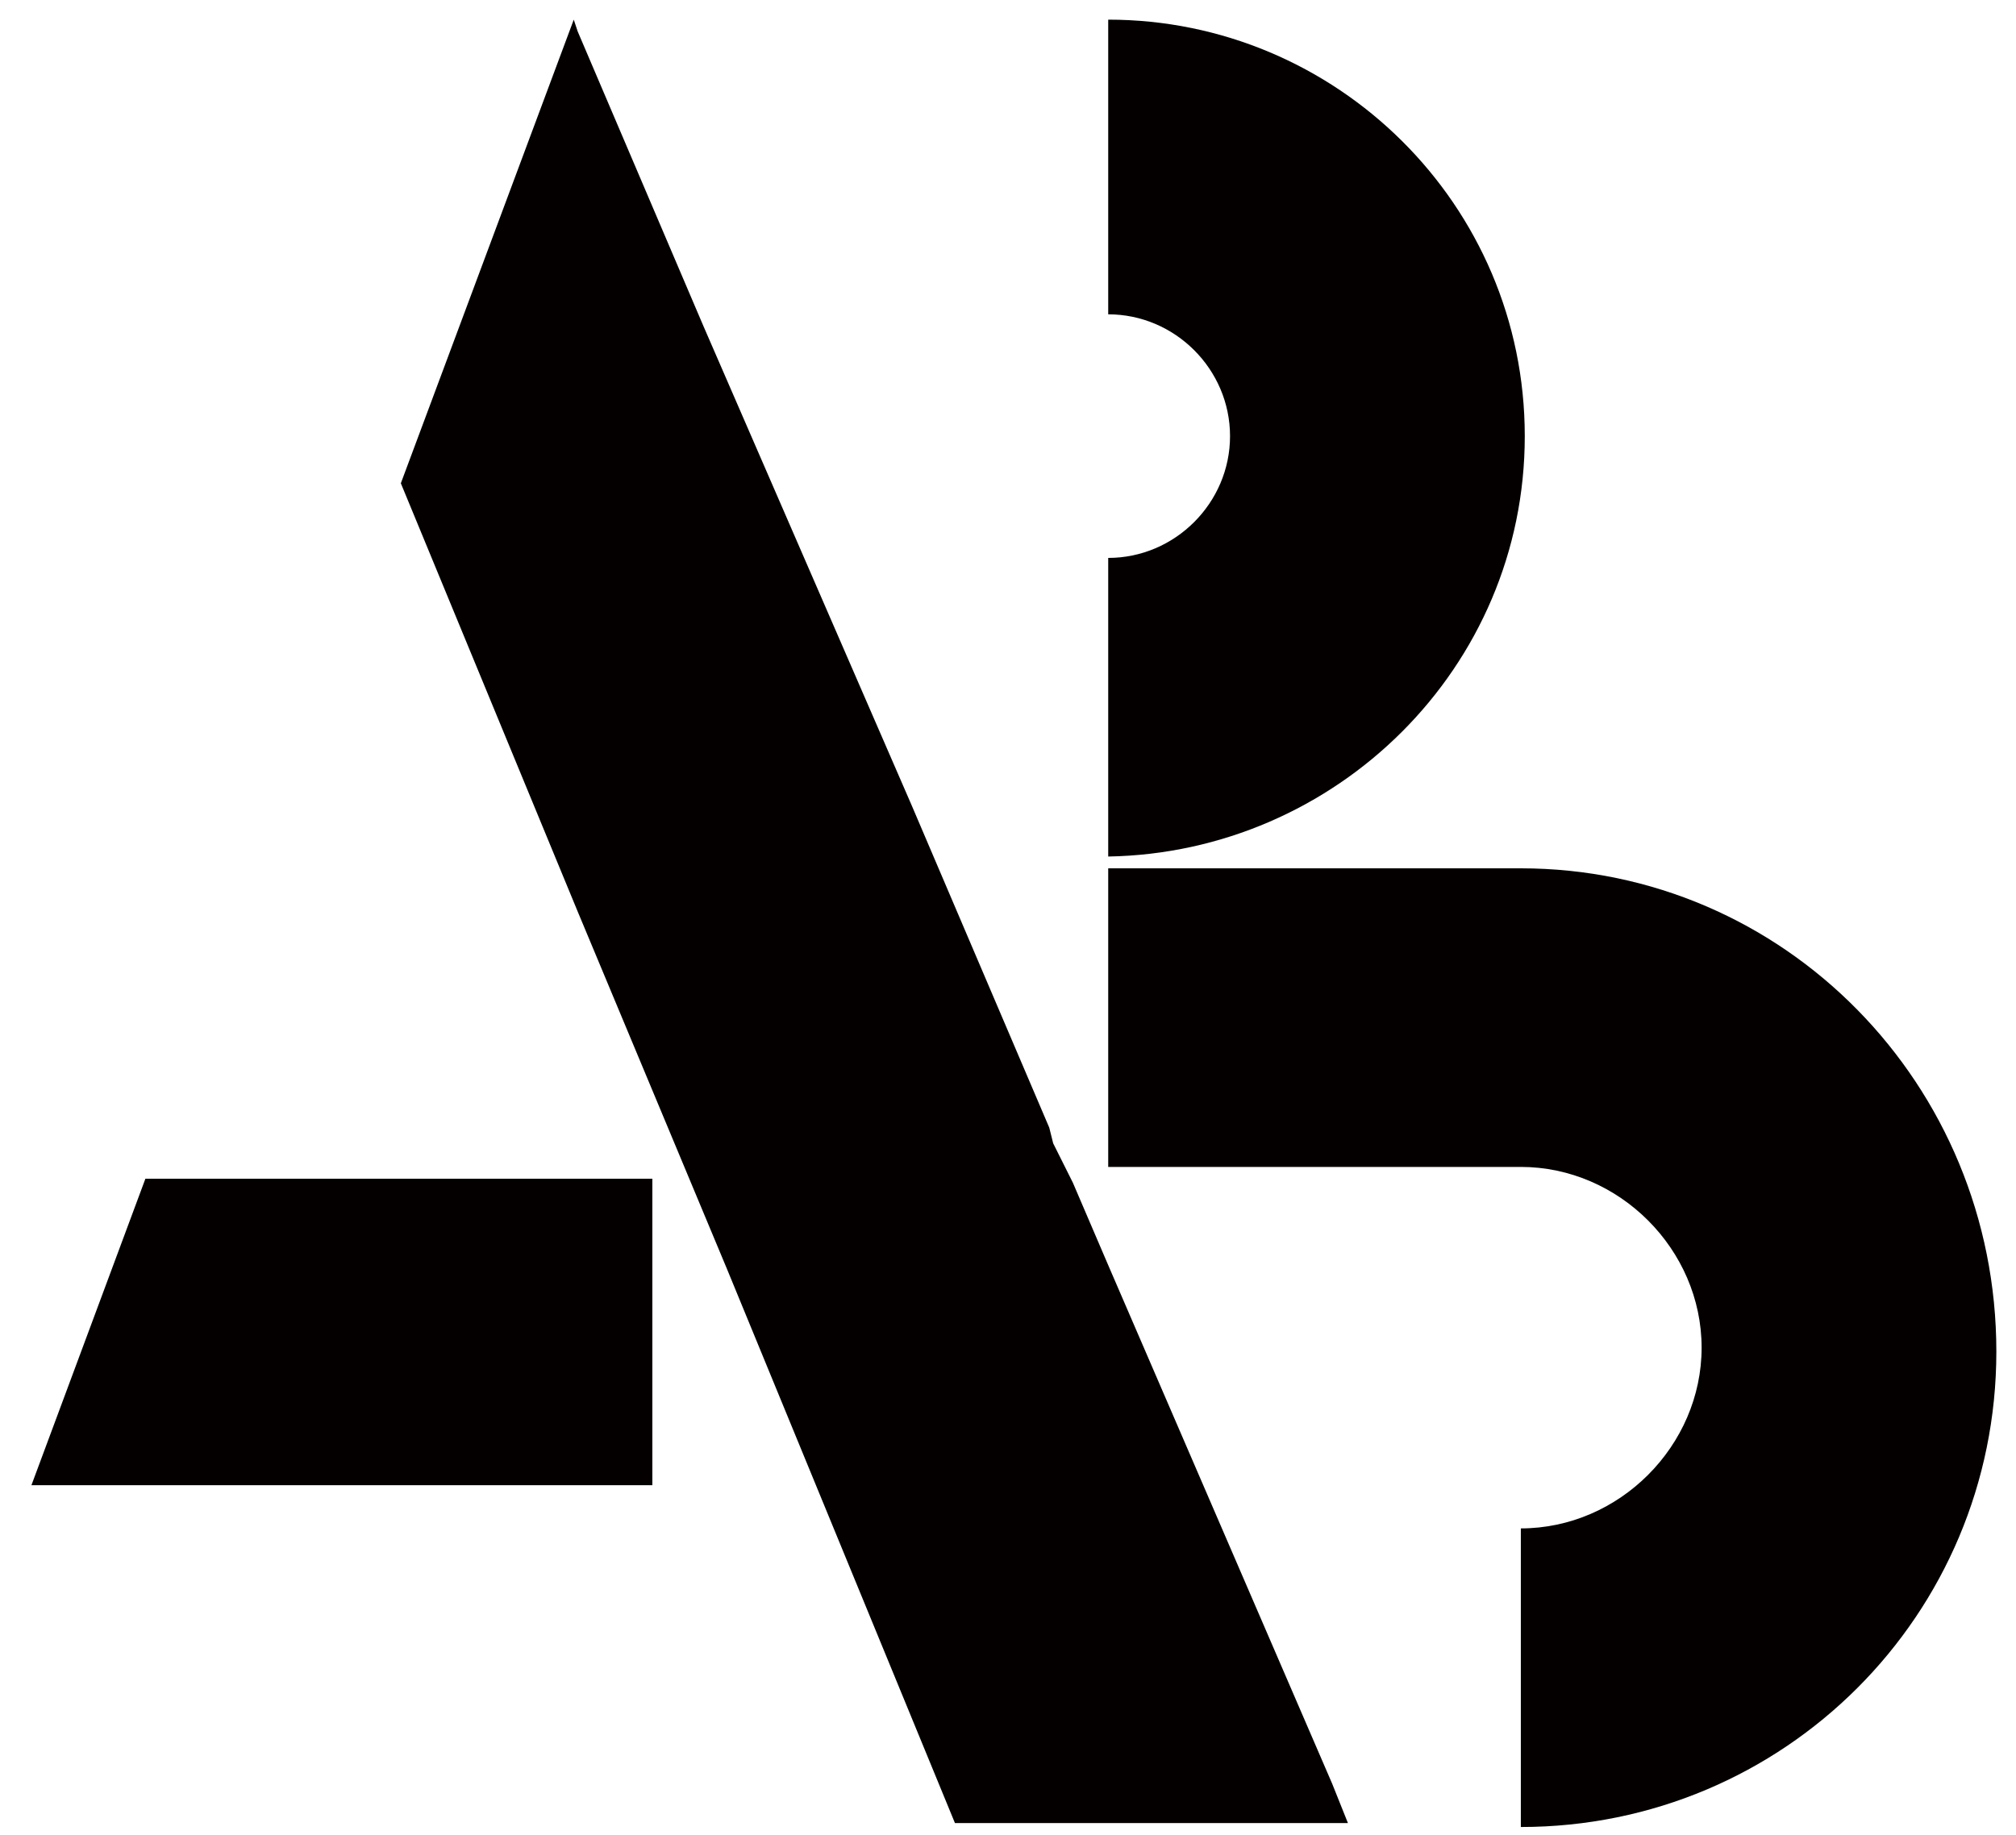 <?xml version="1.0" encoding="utf-8"?>
<!-- Generator: Adobe Illustrator 22.0.0, SVG Export Plug-In . SVG Version: 6.00 Build 0)  -->
<svg version="1.1" id="레이어_1" xmlns="http://www.w3.org/2000/svg" xmlns:xlink="http://www.w3.org/1999/xlink" x="0px"
	 y="0px" viewBox="0 0 51.3 46.7" style="enable-background:new 0 0 51.3 46.7;" xml:space="preserve">
<style type="text/css">
	.st0{fill:#040000;}
</style>
<g id="XMLID_132_">
	<path id="XMLID_136_" class="st0" d="M38.7,22.1L38.7,22.1l-10.5,0v6.1v0.9v0.6h3.5h7v0h0c2.5,0,4.6,2.1,4.6,4.6
		c0,2.5-2.1,4.6-4.6,4.6h0l0,3.8v3.8h0c6.7,0,12.1-5.4,12.1-12.1C50.8,27.6,45.4,22.1,38.7,22.1z"/>
	<path id="XMLID_135_" class="st0" d="M38.8,11.1c0-5.9-4.8-10.6-10.6-10.6v3.8V8c1.7,0,3.1,1.4,3.1,3.1c0,1.7-1.4,3.1-3.1,3.1V18
		v3.8C34,21.7,38.8,17,38.8,11.1z"/>
	<polygon id="XMLID_134_" class="st0" points="28.2,32.2 27.3,30.1 27.1,29.7 26.8,29.1 26.7,28.7 23.2,20.5 17.9,8.3 14.7,0.8 
		14.6,0.5 10.2,12.3 14.7,23.2 18.5,32.3 24.3,46.4 24.8,46.4 34.3,46.4 33.9,45.4 	"/>
	<polygon id="XMLID_133_" class="st0" points="3.7,30 0.8,37.8 16.6,37.8 16.6,32.3 16.6,30 14.7,30 	"/>
</g>
</svg>
